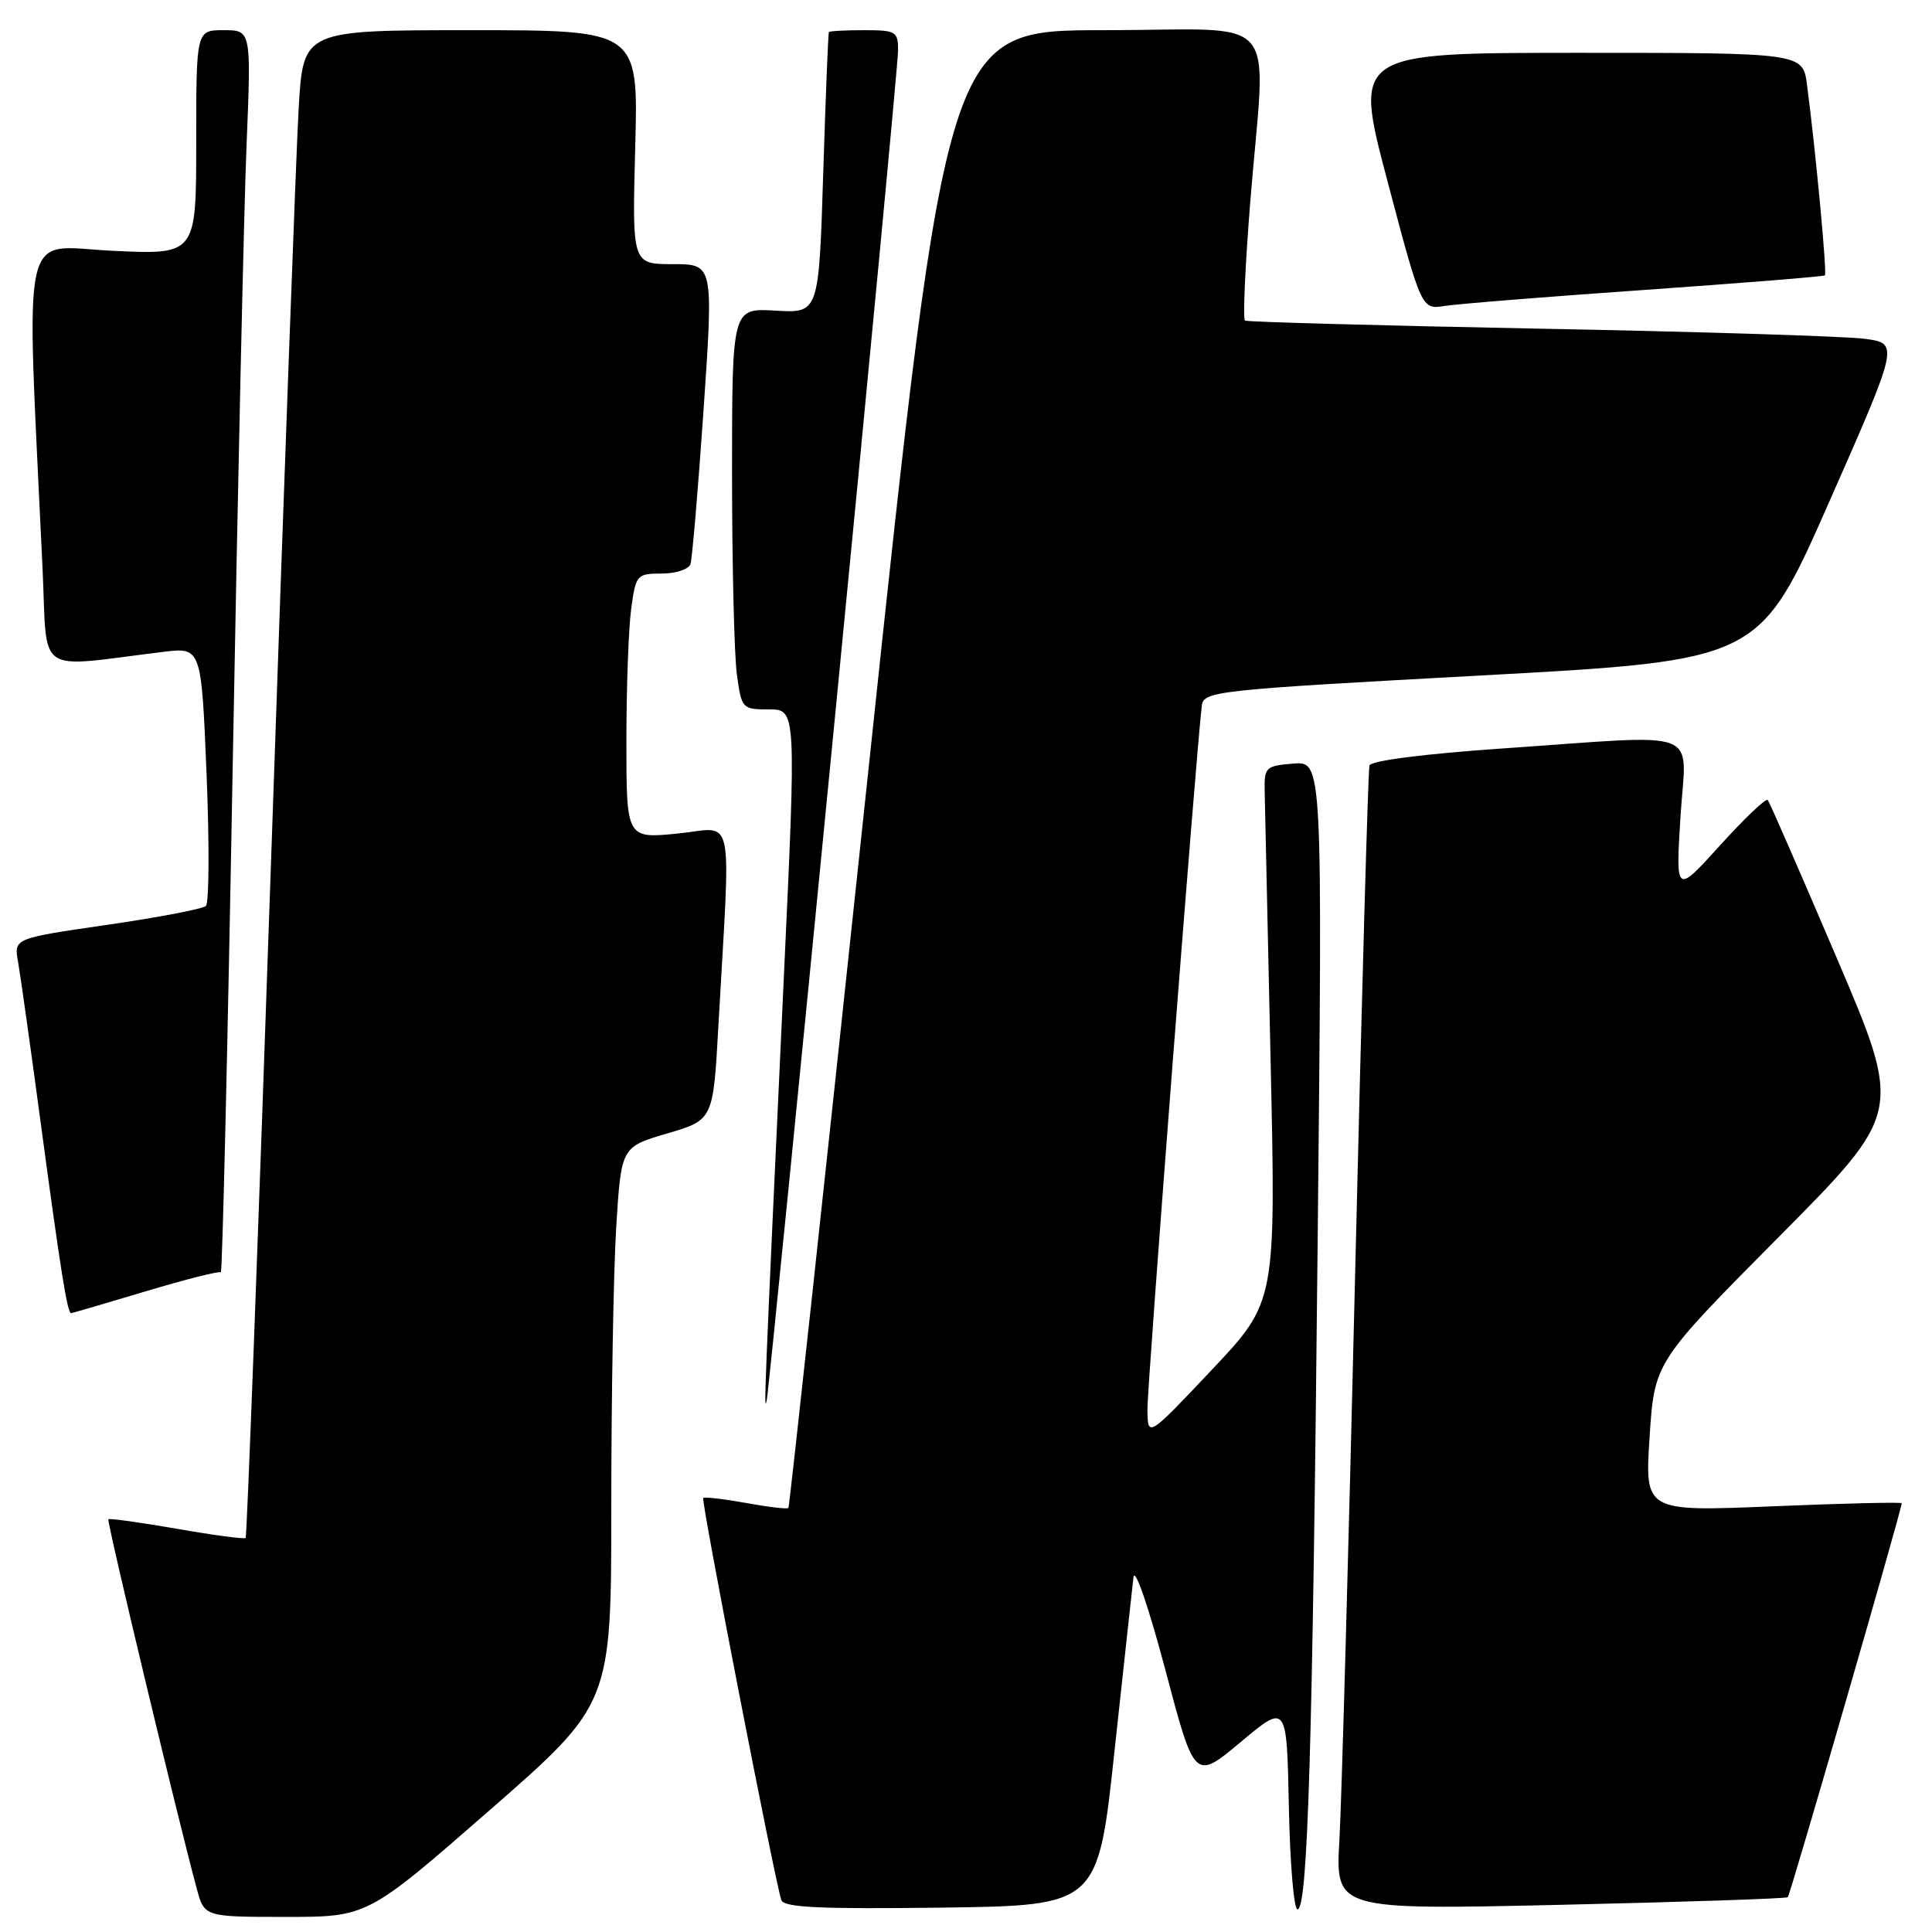 <?xml version="1.0" encoding="UTF-8" standalone="no"?>
<!DOCTYPE svg PUBLIC "-//W3C//DTD SVG 1.1//EN" "http://www.w3.org/Graphics/SVG/1.1/DTD/svg11.dtd" >
<svg xmlns="http://www.w3.org/2000/svg" xmlns:xlink="http://www.w3.org/1999/xlink" version="1.1" viewBox="0 0 256 256">
 <g >
 <path fill="currentColor"
d=" M 64.85 239.89 C 81.00 225.78 81.00 225.78 81.00 199.54 C 81.00 185.12 81.29 168.51 81.65 162.65 C 82.31 151.98 82.31 151.98 88.40 150.19 C 94.50 148.40 94.50 148.40 95.19 135.95 C 96.83 106.66 97.47 109.70 89.79 110.45 C 83.00 111.12 83.00 111.12 83.00 98.20 C 83.00 91.09 83.29 83.19 83.64 80.64 C 84.25 76.16 84.39 76.00 87.67 76.00 C 89.53 76.00 91.25 75.44 91.49 74.75 C 91.72 74.06 92.50 64.84 93.23 54.25 C 94.54 35.00 94.54 35.00 89.15 35.00 C 83.76 35.00 83.76 35.00 84.17 19.50 C 84.59 4.00 84.59 4.00 62.39 4.00 C 40.19 4.00 40.19 4.00 39.58 14.25 C 39.25 19.89 37.60 64.77 35.92 113.98 C 34.24 163.20 32.72 203.61 32.55 203.79 C 32.37 203.96 28.27 203.42 23.43 202.57 C 18.59 201.73 14.51 201.16 14.36 201.31 C 14.12 201.54 23.41 240.38 26.07 250.25 C 27.08 254.00 27.08 254.00 37.89 254.00 C 48.69 254.00 48.69 254.00 64.85 239.89 Z  M 147.68 232.00 C 148.90 220.72 150.03 210.38 150.19 209.00 C 150.37 207.59 152.19 212.90 154.40 221.21 C 158.29 235.93 158.29 235.93 164.40 230.83 C 170.50 225.72 170.50 225.72 170.78 239.36 C 170.93 246.86 171.44 253.00 171.92 253.00 C 173.29 253.00 173.92 231.93 174.60 164.18 C 175.24 100.87 175.24 100.87 171.37 101.18 C 167.66 101.49 167.50 101.64 167.58 105.00 C 167.62 106.92 167.97 122.90 168.36 140.50 C 169.07 172.50 169.07 172.50 160.58 181.50 C 152.08 190.50 152.08 190.50 152.04 186.78 C 152.01 183.61 158.52 99.29 159.25 93.50 C 159.49 91.58 161.01 91.42 196.31 89.50 C 233.12 87.50 233.12 87.50 242.38 66.50 C 251.64 45.50 251.64 45.50 247.07 44.89 C 244.56 44.56 225.18 43.95 204.00 43.55 C 182.83 43.14 165.26 42.66 164.97 42.48 C 164.67 42.30 164.99 35.25 165.66 26.83 C 167.73 1.03 170.26 4.00 146.23 4.00 C 125.47 4.00 125.47 4.00 115.10 101.75 C 109.39 155.51 104.61 199.64 104.47 199.81 C 104.32 199.99 101.80 199.69 98.85 199.15 C 95.91 198.62 93.35 198.32 93.18 198.50 C 92.87 198.80 102.65 249.15 103.53 251.77 C 103.86 252.75 108.63 252.98 124.72 252.77 C 145.48 252.50 145.48 252.50 147.68 232.00 Z  M 236.89 251.39 C 237.21 251.11 251.94 200.17 251.99 199.19 C 251.99 199.02 244.34 199.20 234.97 199.59 C 217.94 200.30 217.94 200.30 218.58 190.40 C 219.23 180.50 219.23 180.50 235.66 163.94 C 252.10 147.38 252.10 147.38 243.38 126.94 C 238.58 115.70 234.47 106.28 234.24 106.00 C 234.01 105.72 231.17 108.42 227.93 112.00 C 222.04 118.50 222.04 118.50 222.67 108.25 C 223.41 96.24 226.19 97.32 199.15 99.17 C 188.74 99.89 181.66 100.79 181.46 101.43 C 181.28 102.02 180.43 132.20 179.57 168.50 C 178.71 204.80 177.77 238.68 177.48 243.78 C 176.95 253.07 176.95 253.07 206.73 252.40 C 223.10 252.03 236.68 251.57 236.89 251.39 Z  M 110.50 96.42 C 115.18 48.52 119.00 8.13 119.00 6.67 C 119.00 4.17 118.71 4.00 114.50 4.00 C 112.03 4.00 109.92 4.11 109.83 4.25 C 109.74 4.39 109.40 12.82 109.08 23.00 C 108.50 41.50 108.50 41.50 102.75 41.16 C 97.00 40.82 97.00 40.82 97.00 62.77 C 97.00 74.84 97.29 86.81 97.64 89.36 C 98.26 93.91 98.34 94.00 101.89 94.00 C 105.52 94.00 105.52 94.00 103.85 129.75 C 101.27 185.28 101.18 187.63 101.60 185.50 C 101.82 184.40 105.83 144.31 110.50 96.42 Z  M 19.29 171.11 C 24.57 169.53 29.06 168.39 29.26 168.59 C 29.46 168.79 30.17 138.70 30.83 101.73 C 31.50 64.75 32.32 27.64 32.67 19.25 C 33.29 4.00 33.29 4.00 29.64 4.00 C 26.00 4.00 26.00 4.00 26.00 18.88 C 26.00 33.76 26.00 33.76 14.89 33.23 C 2.53 32.65 3.45 28.47 5.64 75.37 C 6.31 89.76 4.44 88.48 21.59 86.38 C 26.68 85.76 26.68 85.76 27.37 102.55 C 27.75 111.79 27.71 119.66 27.28 120.05 C 26.85 120.44 20.95 121.57 14.17 122.55 C 1.84 124.34 1.84 124.34 2.39 127.42 C 2.69 129.11 4.09 139.05 5.49 149.50 C 8.05 168.51 8.93 174.00 9.42 174.00 C 9.56 174.00 14.00 172.70 19.29 171.11 Z  M 218.00 38.41 C 230.93 37.50 241.64 36.64 241.81 36.49 C 242.11 36.22 240.58 19.91 239.44 11.25 C 238.88 7.00 238.88 7.00 209.11 7.00 C 179.35 7.00 179.35 7.00 183.85 24.01 C 188.35 41.02 188.35 41.02 191.43 40.54 C 193.12 40.27 205.07 39.31 218.00 38.41 Z "/>
</g>
</svg>